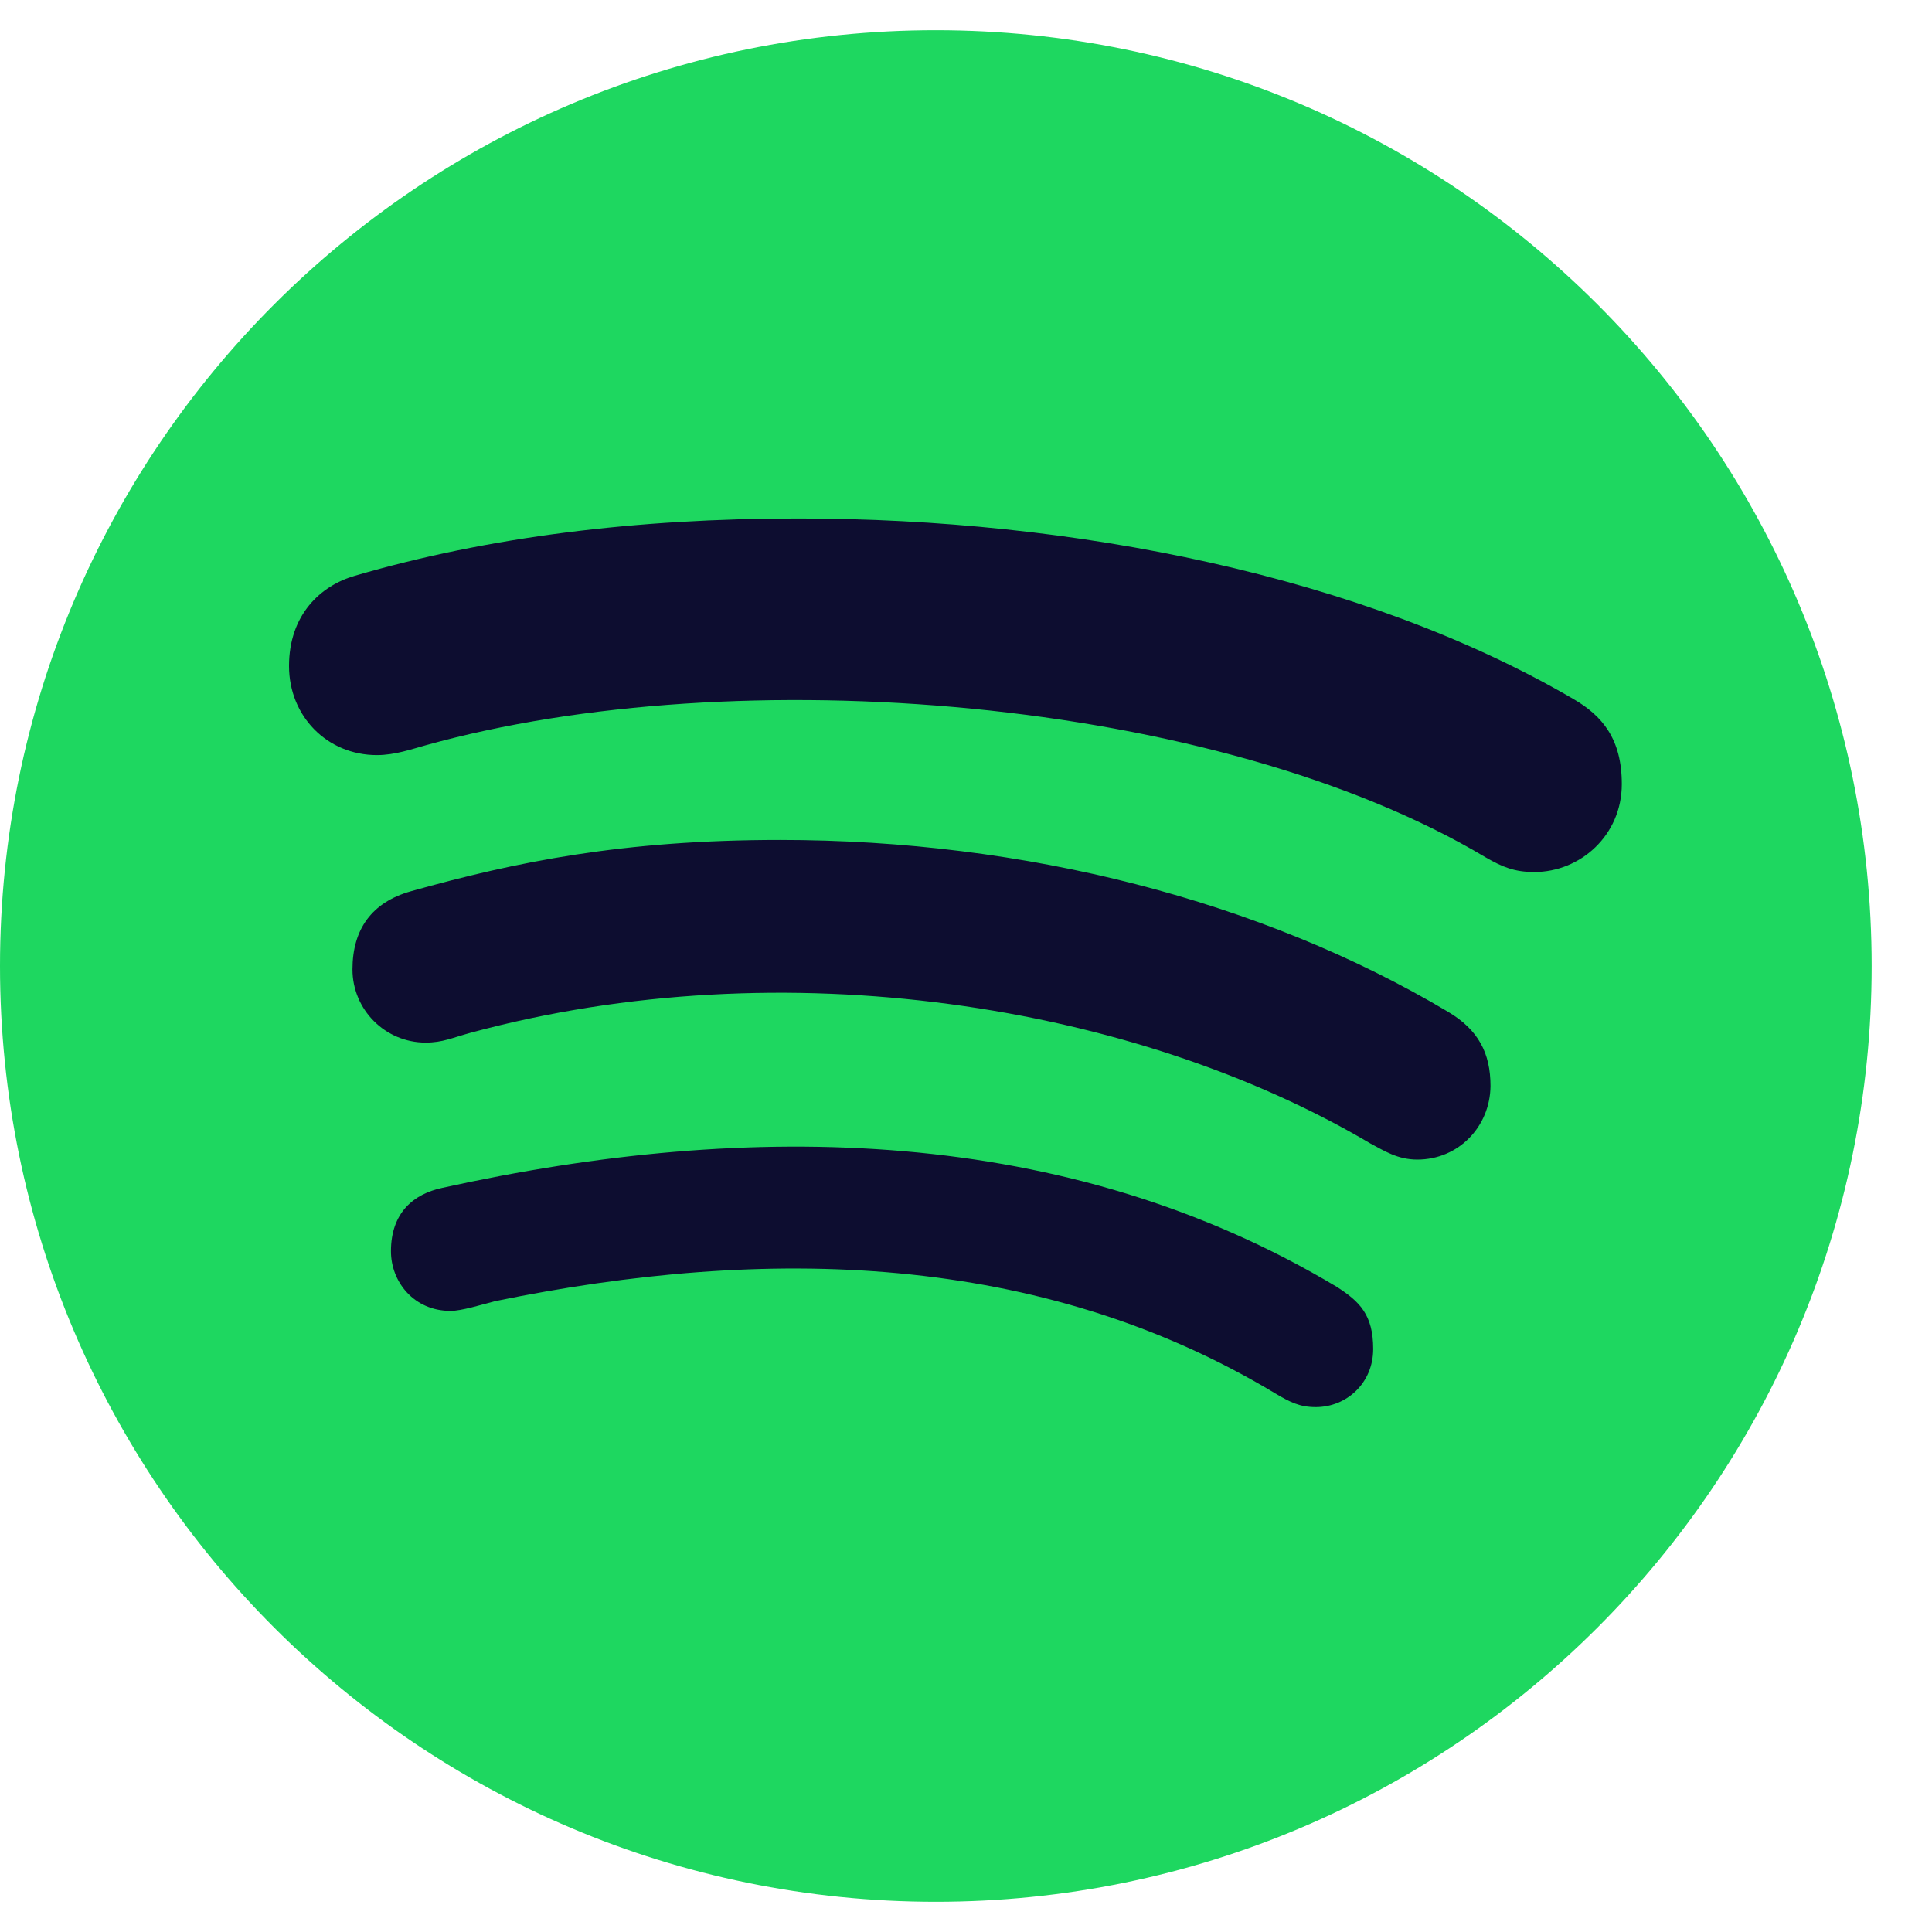 <svg width="25" height="25" viewBox="0 0 25 25" fill="none" xmlns="http://www.w3.org/2000/svg">
<g clip-path="url(#clip0_4126_17249)">
<path d="M12.109 0.391C5.425 0.391 0 5.815 0 12.5C0 19.185 5.425 24.609 12.109 24.609C18.794 24.609 24.219 19.185 24.219 12.5C24.219 5.815 18.794 0.391 12.109 0.391Z" fill="#1ED760"/>
<path d="M19.854 11.284C19.6 11.284 19.443 11.221 19.224 11.094C15.747 9.019 9.531 8.521 5.508 9.644C5.332 9.692 5.112 9.771 4.878 9.771C4.233 9.771 3.74 9.268 3.74 8.618C3.74 7.954 4.15 7.578 4.59 7.451C6.309 6.948 8.232 6.709 10.327 6.709C13.892 6.709 17.627 7.451 20.356 9.043C20.737 9.263 20.986 9.565 20.986 10.146C20.986 10.81 20.449 11.284 19.854 11.284V11.284ZM18.34 15.005C18.086 15.005 17.915 14.893 17.739 14.8C14.688 12.993 10.137 12.266 6.089 13.364C5.854 13.428 5.728 13.491 5.508 13.491C4.985 13.491 4.561 13.066 4.561 12.544C4.561 12.021 4.814 11.675 5.317 11.533C6.675 11.152 8.062 10.869 10.093 10.869C13.262 10.869 16.323 11.655 18.735 13.091C19.131 13.325 19.287 13.628 19.287 14.053C19.282 14.58 18.872 15.005 18.34 15.005V15.005ZM17.026 18.208C16.821 18.208 16.694 18.145 16.504 18.032C13.457 16.196 9.912 16.118 6.411 16.836C6.221 16.885 5.972 16.963 5.83 16.963C5.356 16.963 5.059 16.587 5.059 16.191C5.059 15.688 5.356 15.449 5.723 15.371C9.722 14.487 13.809 14.565 17.295 16.65C17.593 16.841 17.769 17.012 17.769 17.456C17.769 17.9 17.422 18.208 17.026 18.208V18.208Z" fill="#0D0D30"/>
</g>
<defs>
<clipPath id="clip0_4126_17249">
<rect width="24.219" height="25" fill="white"/>
</clipPath>
</defs>
</svg>
